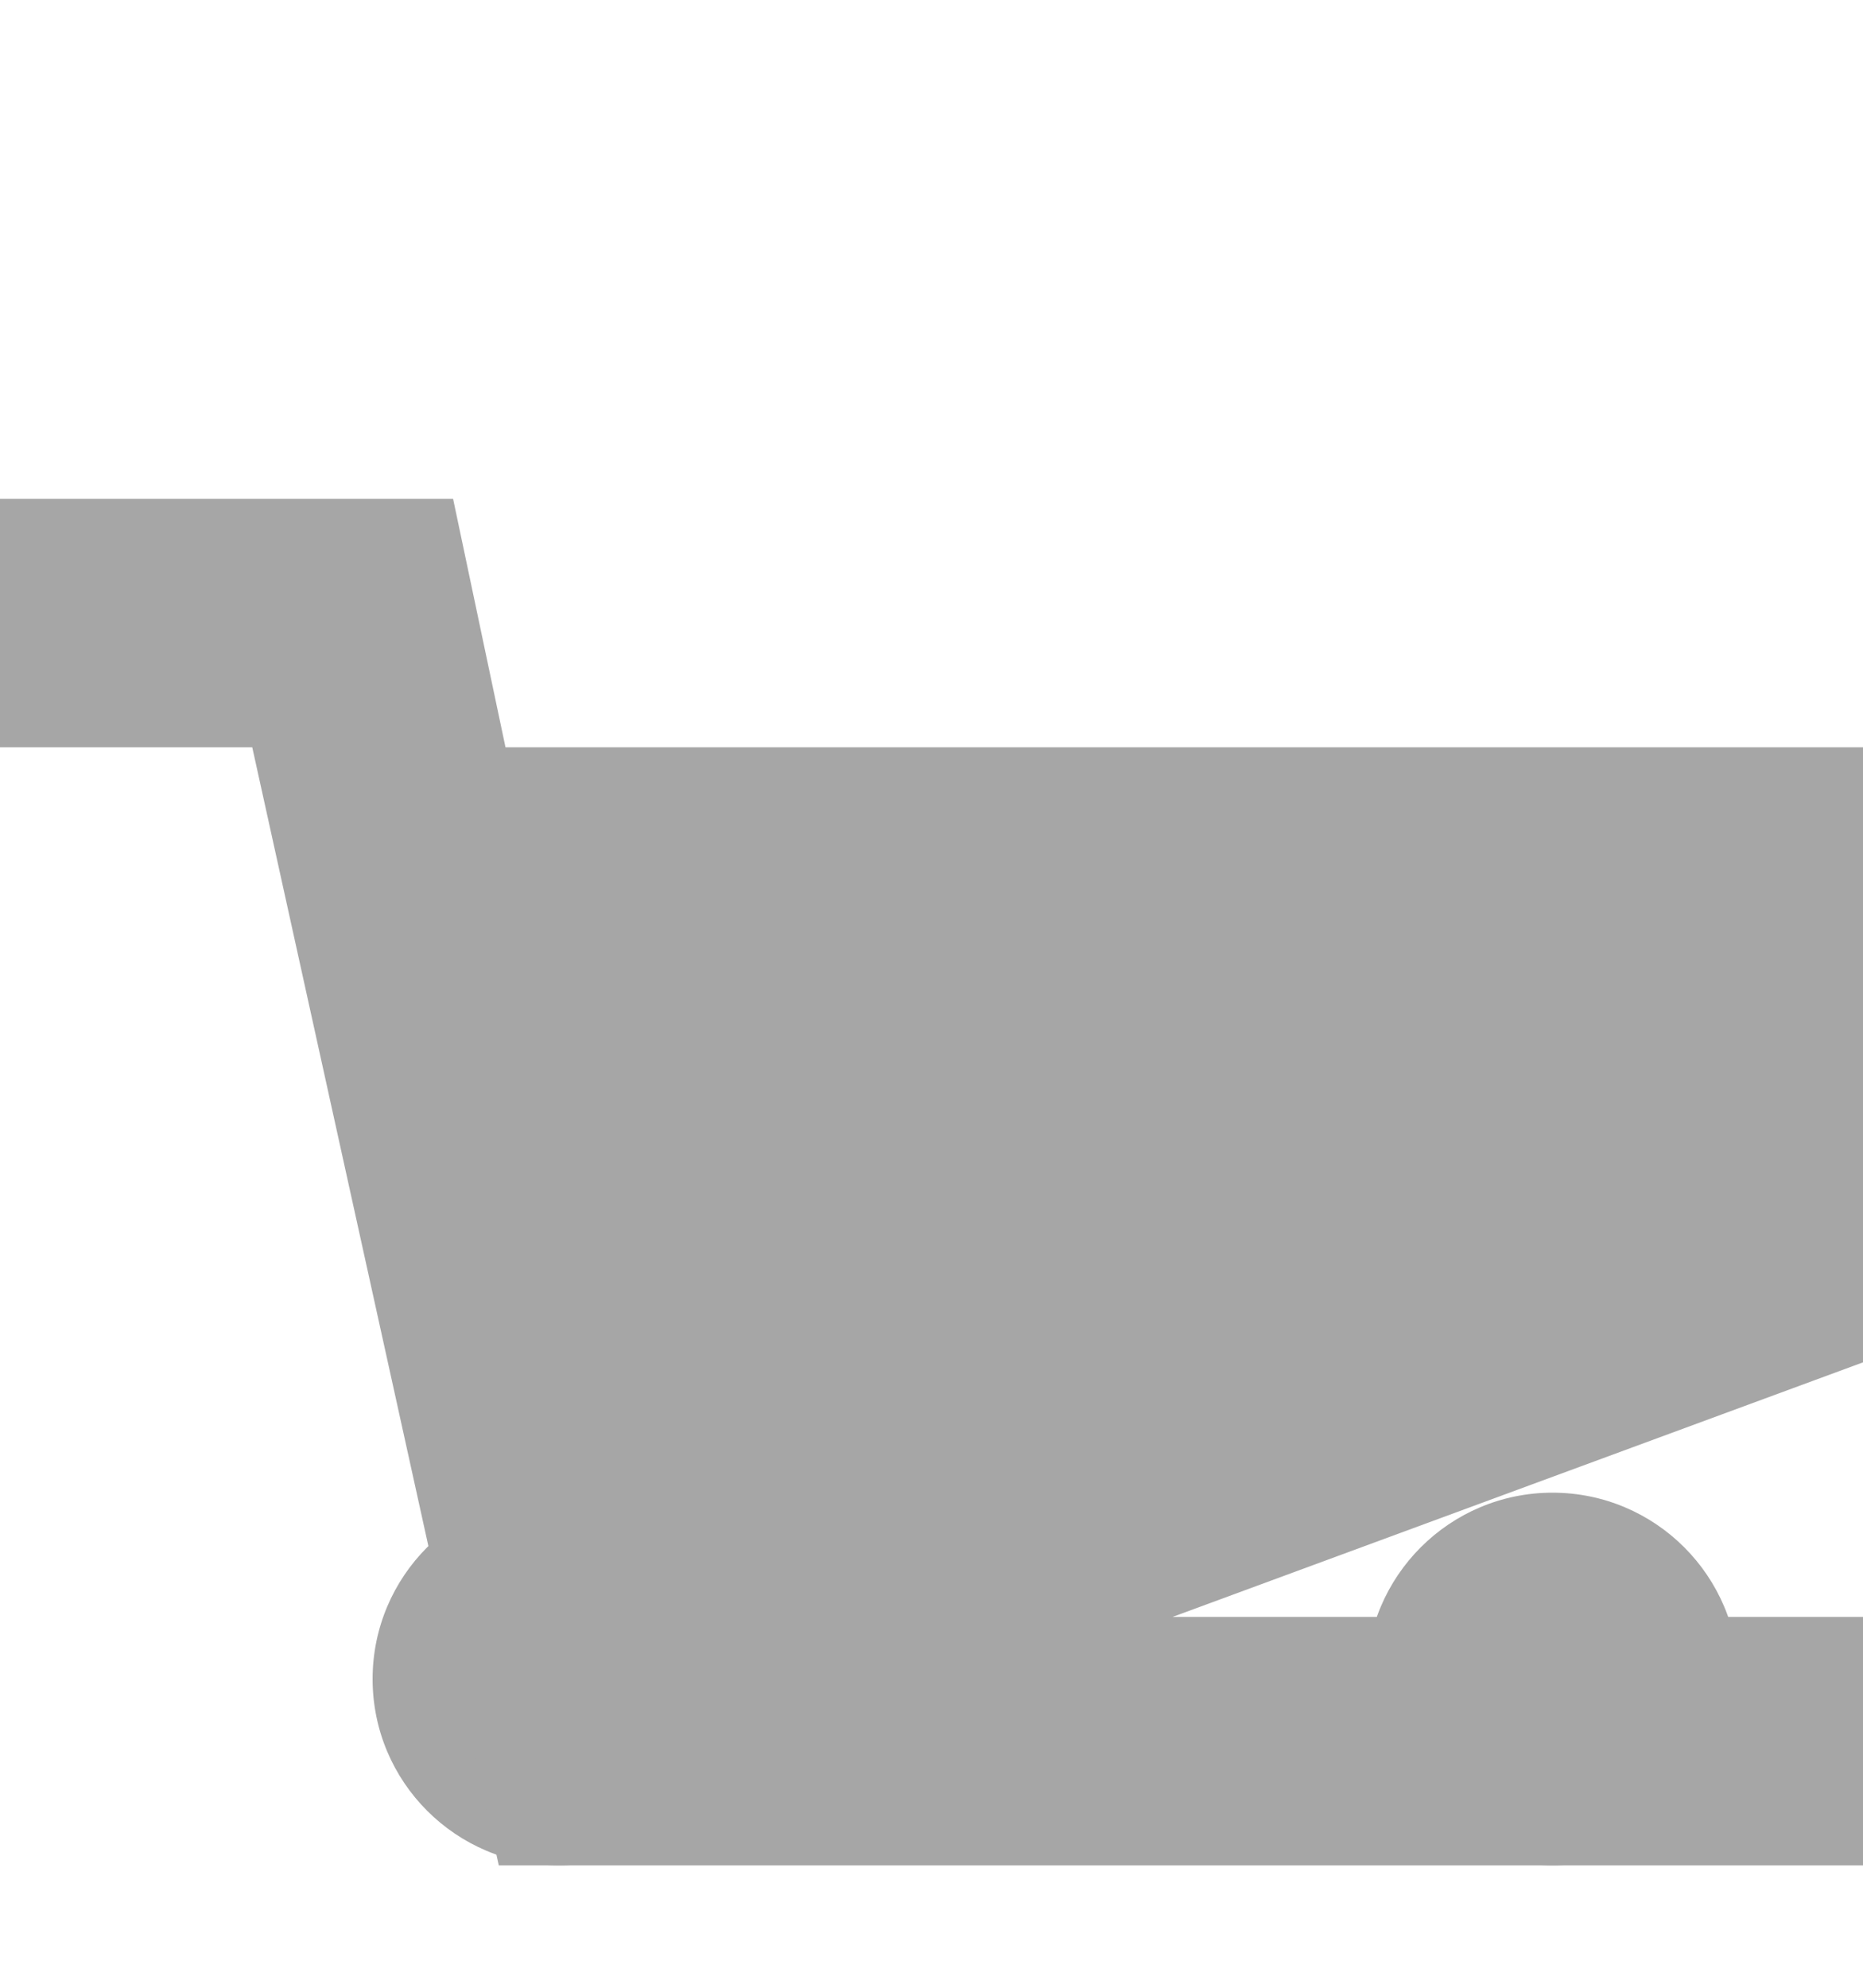 <svg width="15" height="16" viewBox="0 0 15 16" fill="none" xmlns="http://www.w3.org/2000/svg">
<path d="M4.5 15.015C5.328 15.015 6 14.344 6 13.515C6 12.687 5.328 12.015 4.5 12.015C3.672 12.015 3 12.687 3 13.515C3 14.344 3.672 15.015 4.5 15.015Z" fill="#A6A6A6"/>
<path d="M12.5 15.015C13.328 15.015 14 14.344 14 13.515C14 12.687 13.328 12.015 12.5 12.015C11.672 12.015 11 12.687 11 13.515C11 14.344 11.672 15.015 12.5 15.015Z" fill="#A6A6A6"/>
<g filter="url(#filter0_i_3_77)">
<path d="M15 2.015H4.07L3.648 0.015H0V2.015H2.031L4.016 11.015H15V9.015H9.441L15 6.966V2.015Z" fill="#A6A6A6"/>
</g>
<defs>
<filter id="filter0_i_3_77" x="0" y="0.015" width="15" height="15" filterUnits="userSpaceOnUse" color-interpolation-filters="sRGB">
<feFlood flood-opacity="0" result="BackgroundImageFix"/>
<feBlend mode="normal" in="SourceGraphic" in2="BackgroundImageFix" result="shape"/>
<feColorMatrix in="SourceAlpha" type="matrix" values="0 0 0 0 0 0 0 0 0 0 0 0 0 0 0 0 0 0 127 0" result="hardAlpha"/>
<feOffset dy="4"/>
<feGaussianBlur stdDeviation="2"/>
<feComposite in2="hardAlpha" operator="arithmetic" k2="-1" k3="1"/>
<feColorMatrix type="matrix" values="0 0 0 0 0 0 0 0 0 0 0 0 0 0 0 0 0 0 0.25 0"/>
<feBlend mode="normal" in2="shape" result="effect1_innerShadow_3_77"/>
</filter>
</defs>
</svg>
